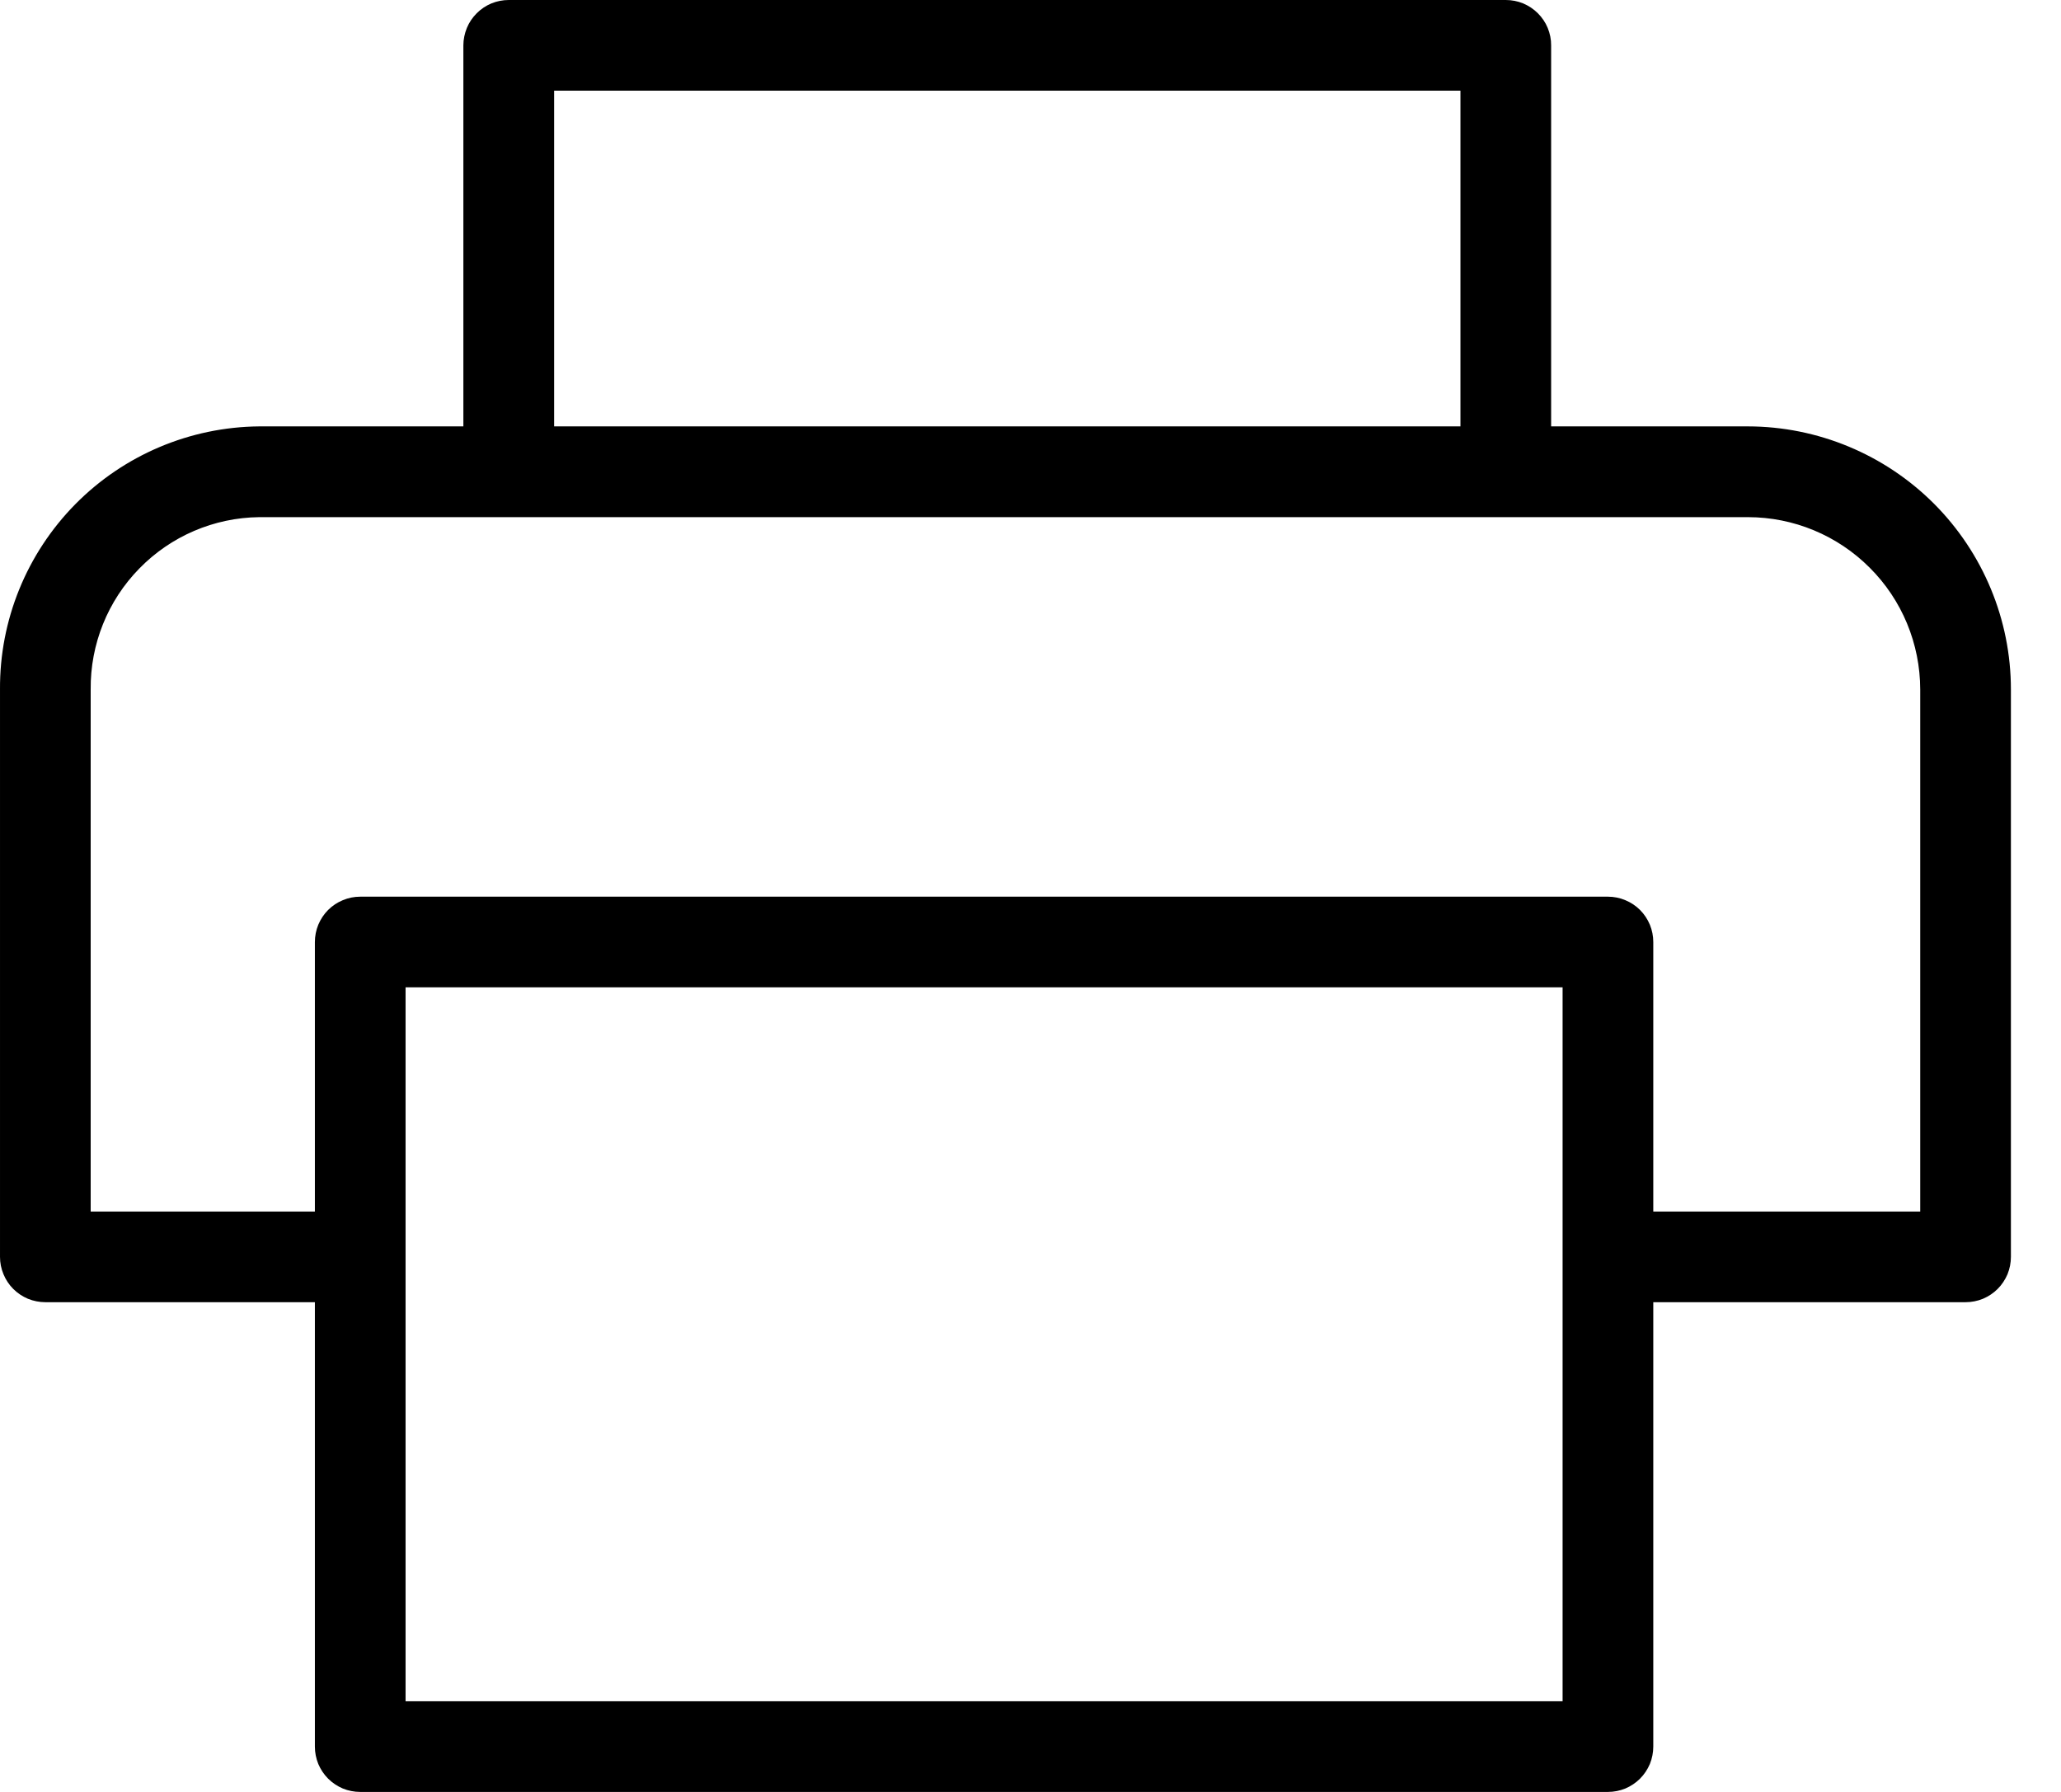 <svg width="23" height="20" viewBox="0 0 23 20" fill="none" xmlns="http://www.w3.org/2000/svg">
<path d="M19.506 4.759H17.31V0.506C17.311 0.44 17.297 0.374 17.272 0.312C17.247 0.251 17.209 0.195 17.162 0.148C17.115 0.101 17.059 0.064 16.998 0.038C16.937 0.013 16.871 -1.72724e-05 16.804 1.71181e-08H5.678C5.611 -1.72724e-05 5.545 0.013 5.484 0.038C5.422 0.064 5.367 0.101 5.32 0.148C5.273 0.195 5.235 0.251 5.21 0.312C5.185 0.374 5.171 0.44 5.171 0.506V4.759H2.892C2.119 4.766 1.381 5.079 0.839 5.629C0.297 6.18 -0.005 6.922 5.88253e-05 7.695V14.028C4.15358e-05 14.095 0.013 14.16 0.039 14.222C0.064 14.283 0.101 14.339 0.148 14.386C0.195 14.433 0.251 14.47 0.312 14.496C0.374 14.521 0.44 14.534 0.506 14.534H3.514V19.494C3.514 19.56 3.527 19.626 3.552 19.688C3.578 19.749 3.615 19.805 3.662 19.852C3.709 19.899 3.765 19.936 3.826 19.962C3.888 19.987 3.953 20 4.02 20H17.944C18.011 20 18.076 19.987 18.138 19.962C18.199 19.936 18.255 19.899 18.302 19.852C18.349 19.805 18.386 19.749 18.412 19.688C18.437 19.626 18.45 19.56 18.45 19.494V14.534H21.935C22.002 14.534 22.067 14.521 22.129 14.496C22.19 14.47 22.246 14.433 22.293 14.386C22.34 14.339 22.377 14.283 22.403 14.222C22.428 14.16 22.441 14.095 22.441 14.028V7.695C22.441 6.917 22.131 6.171 21.581 5.62C21.03 5.07 20.284 4.76 19.506 4.759ZM6.184 1.012H16.298V4.759H6.184V1.012ZM17.438 18.988H4.526V11.02H17.438V18.988ZM21.429 13.522H18.45V10.514C18.45 10.448 18.437 10.382 18.412 10.321C18.386 10.259 18.349 10.203 18.302 10.156C18.255 10.109 18.199 10.072 18.138 10.047C18.076 10.021 18.011 10.008 17.944 10.008H4.02C3.953 10.008 3.888 10.021 3.826 10.047C3.765 10.072 3.709 10.109 3.662 10.156C3.615 10.203 3.578 10.259 3.552 10.321C3.527 10.382 3.514 10.448 3.514 10.514V13.522H1.012V7.695C1.007 7.191 1.202 6.705 1.555 6.345C1.907 5.984 2.388 5.778 2.892 5.772H19.506C20.016 5.772 20.505 5.975 20.865 6.336C21.226 6.696 21.428 7.185 21.429 7.695V13.522Z" fill="black"/>
</svg>
